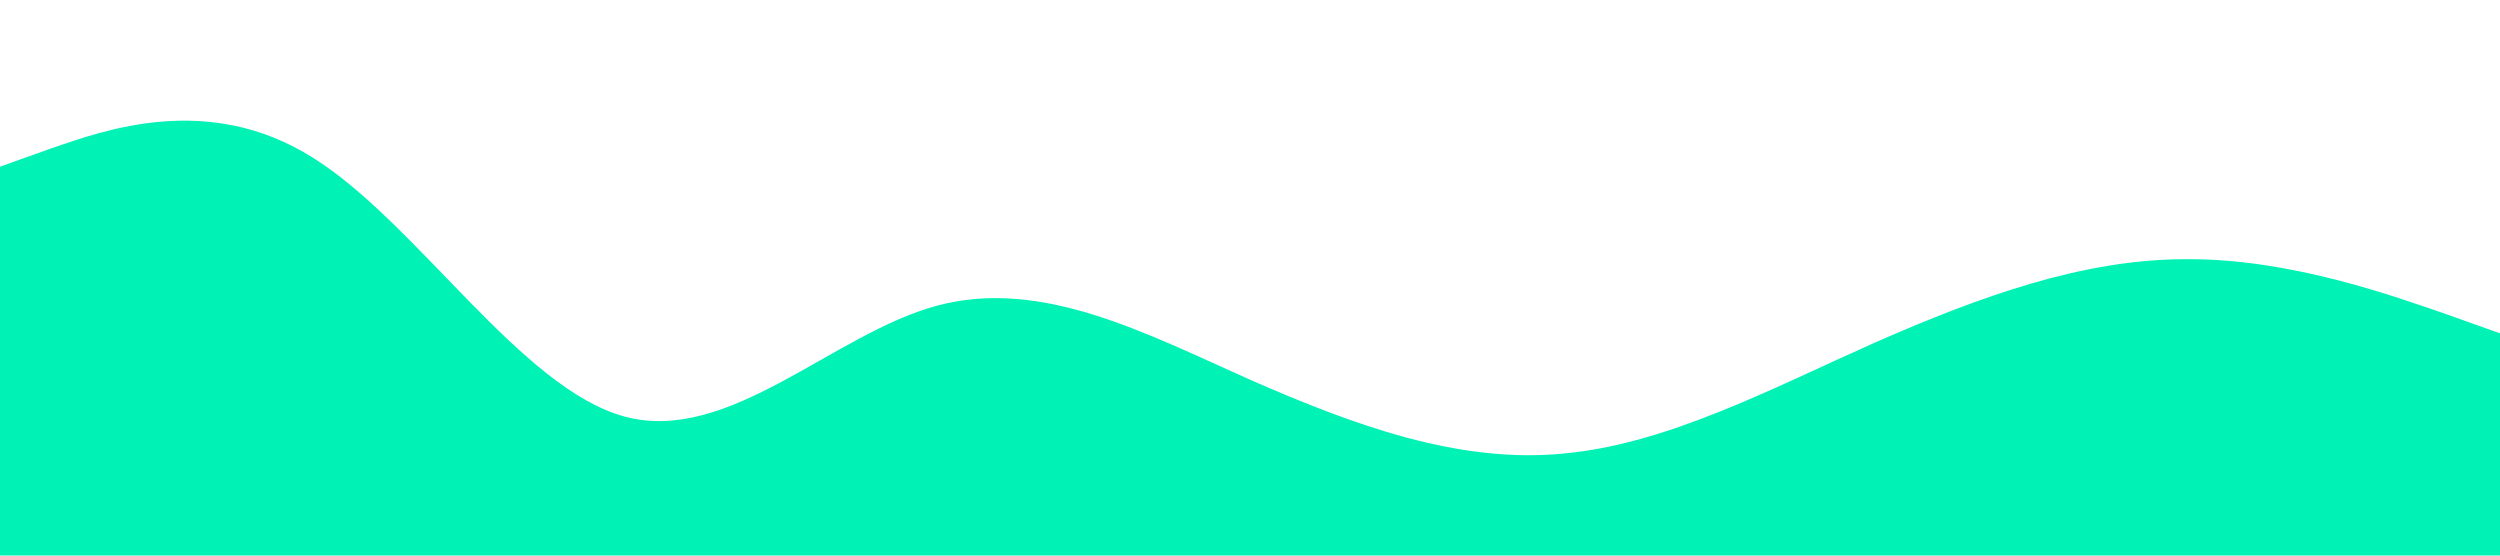 <?xml version="1.0" standalone="no"?><svg xmlns="http://www.w3.org/2000/svg" viewBox="0 0 1440 320"><path fill="#00f2b5" fill-opacity="1" d="M0,96L30,85.3C60,75,120,53,180,90.7C240,128,300,224,360,240C420,256,480,192,540,176C600,160,660,192,720,218.7C780,245,840,267,900,261.3C960,256,1020,224,1080,197.3C1140,171,1200,149,1260,149.3C1320,149,1380,171,1410,181.3L1440,192L1440,320L1410,320C1380,320,1320,320,1260,320C1200,320,1140,320,1080,320C1020,320,960,320,900,320C840,320,780,320,720,320C660,320,600,320,540,320C480,320,420,320,360,320C300,320,240,320,180,320C120,320,60,320,30,320L0,320Z" style="--darkreader-inline-fill:#00d5a0;" data-darkreader-inline-fill=""></path></svg>